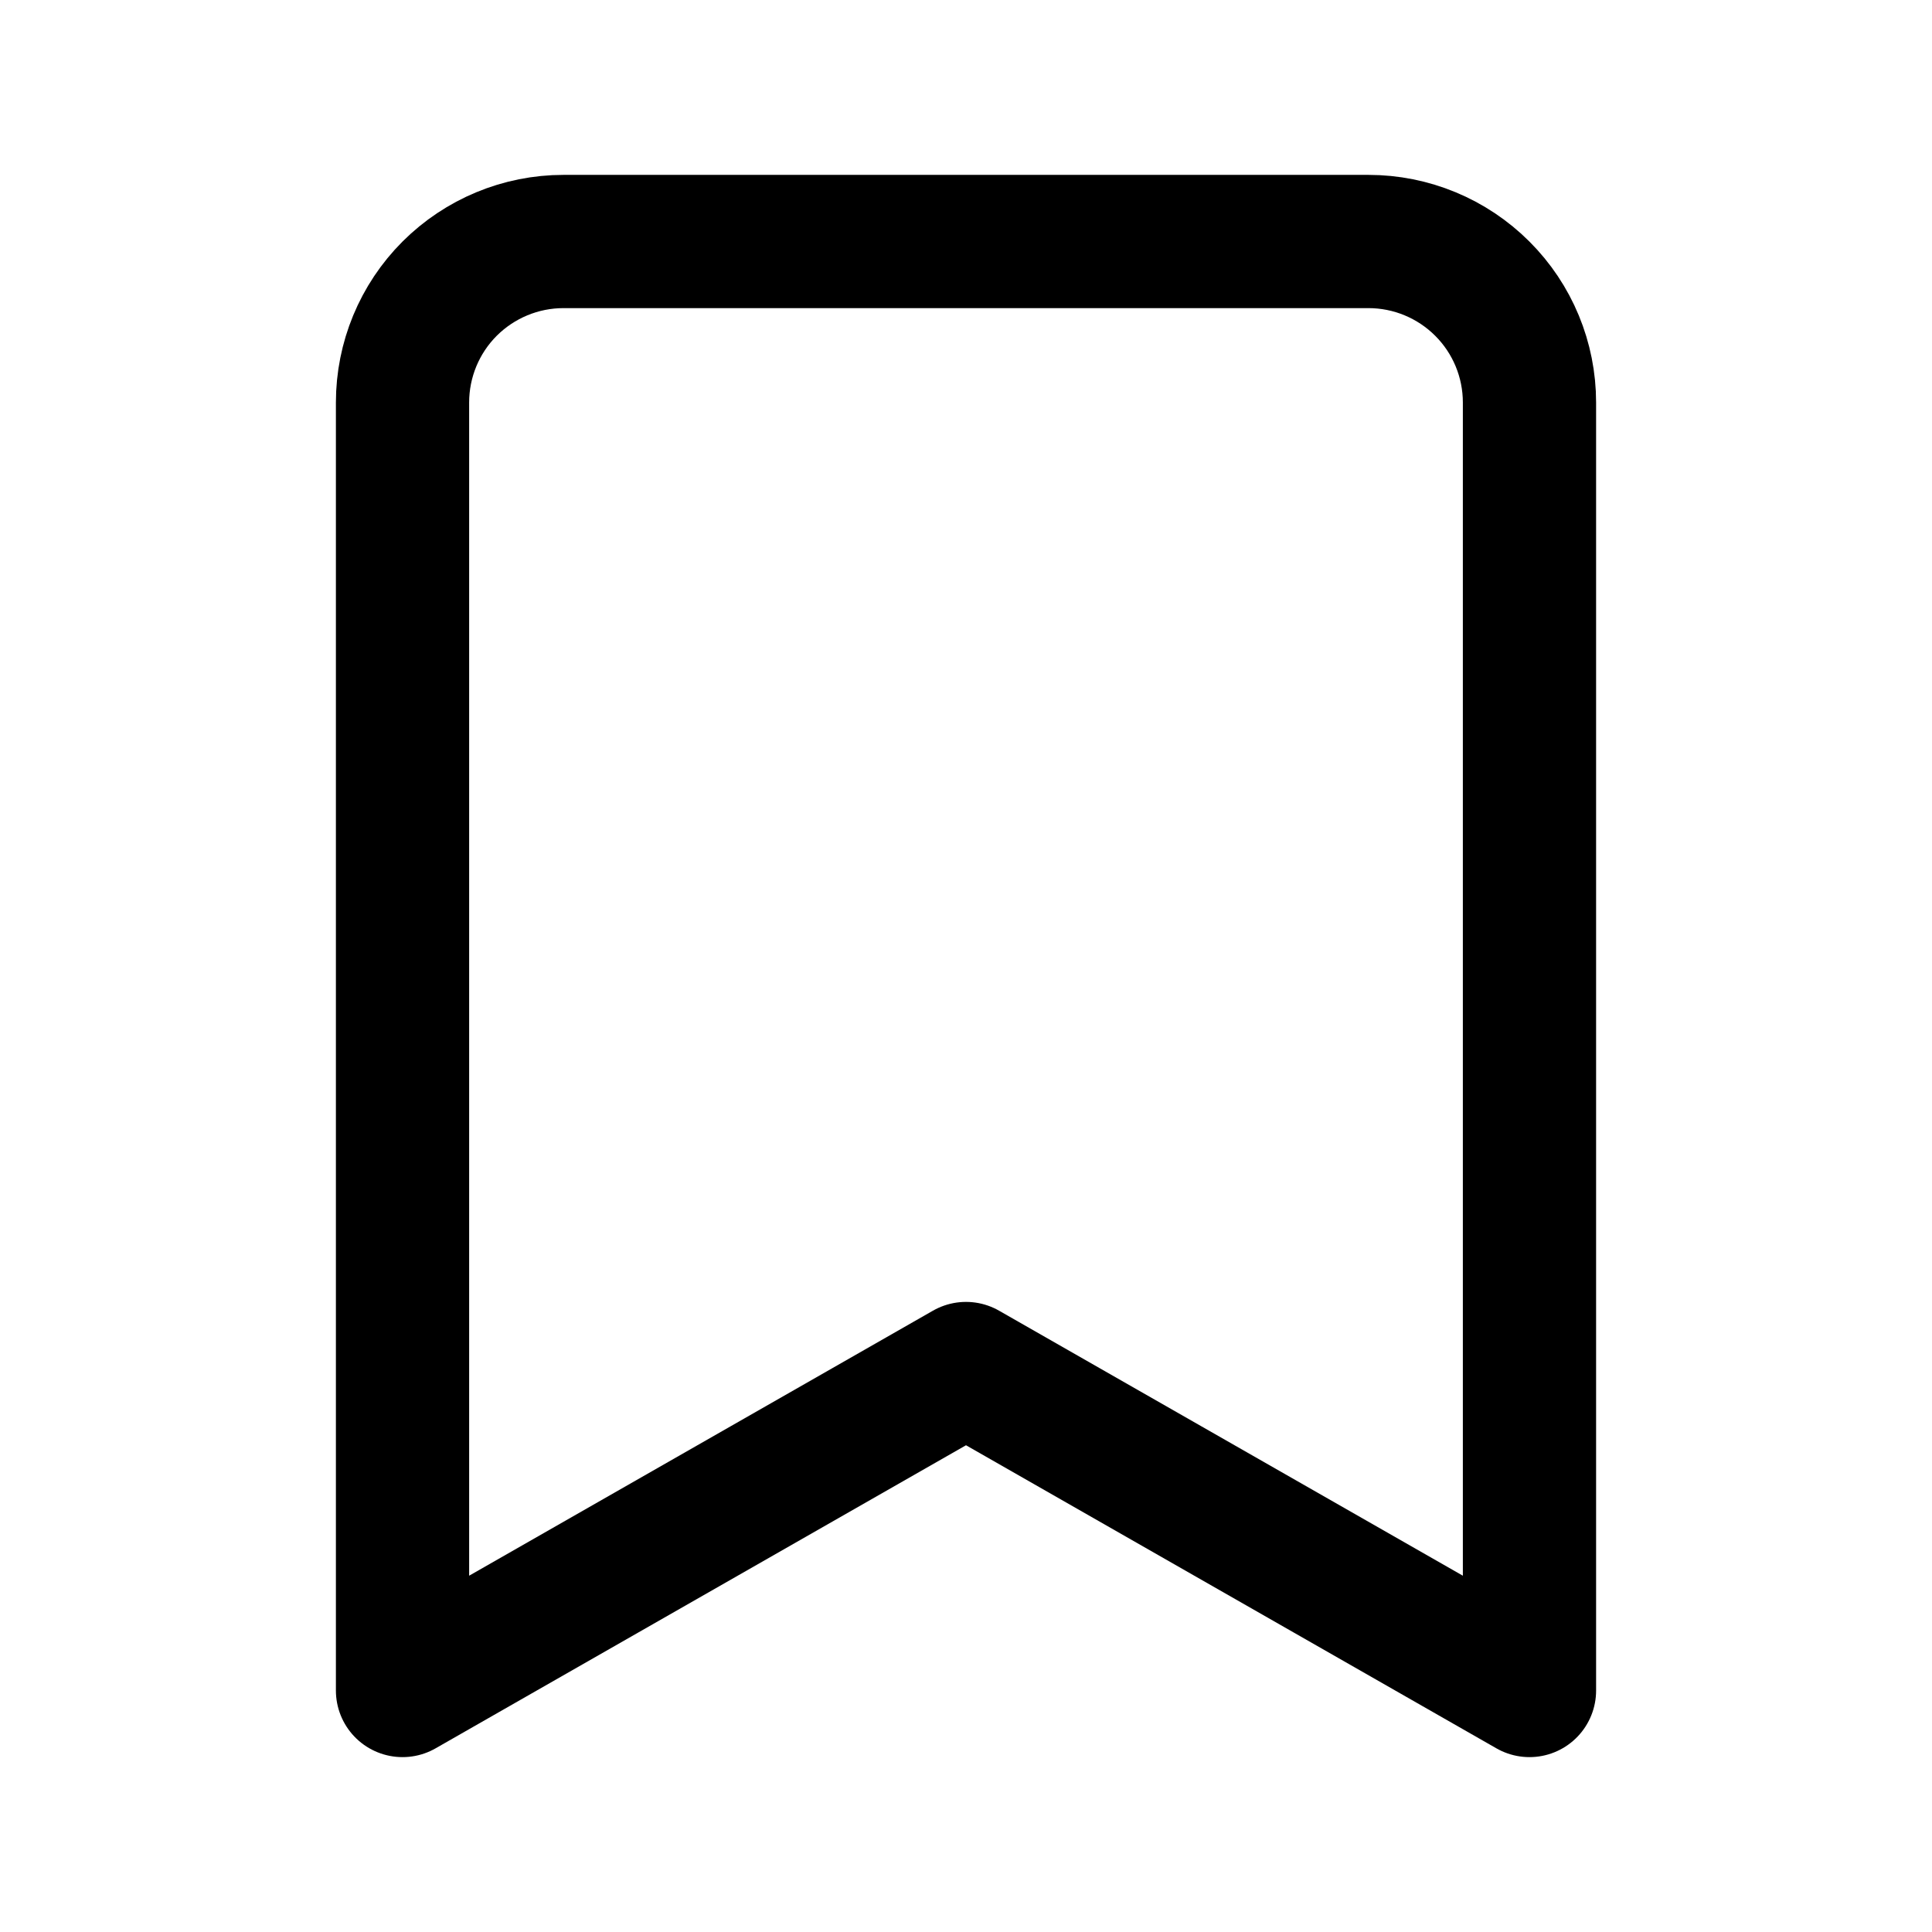 <svg width="29" height="29" viewBox="0 0 29 29" fill="none" xmlns="http://www.w3.org/2000/svg">
<path d="M22.958 25.375L14.5 20.542L6.042 25.375V6.042C6.042 5.401 6.296 4.786 6.749 4.333C7.203 3.88 7.817 3.625 8.458 3.625H20.541C21.182 3.625 21.797 3.88 22.25 4.333C22.704 4.786 22.958 5.401 22.958 6.042V25.375Z" stroke="black" stroke-width="2" stroke-linecap="round" stroke-linejoin="round"/>
</svg>
